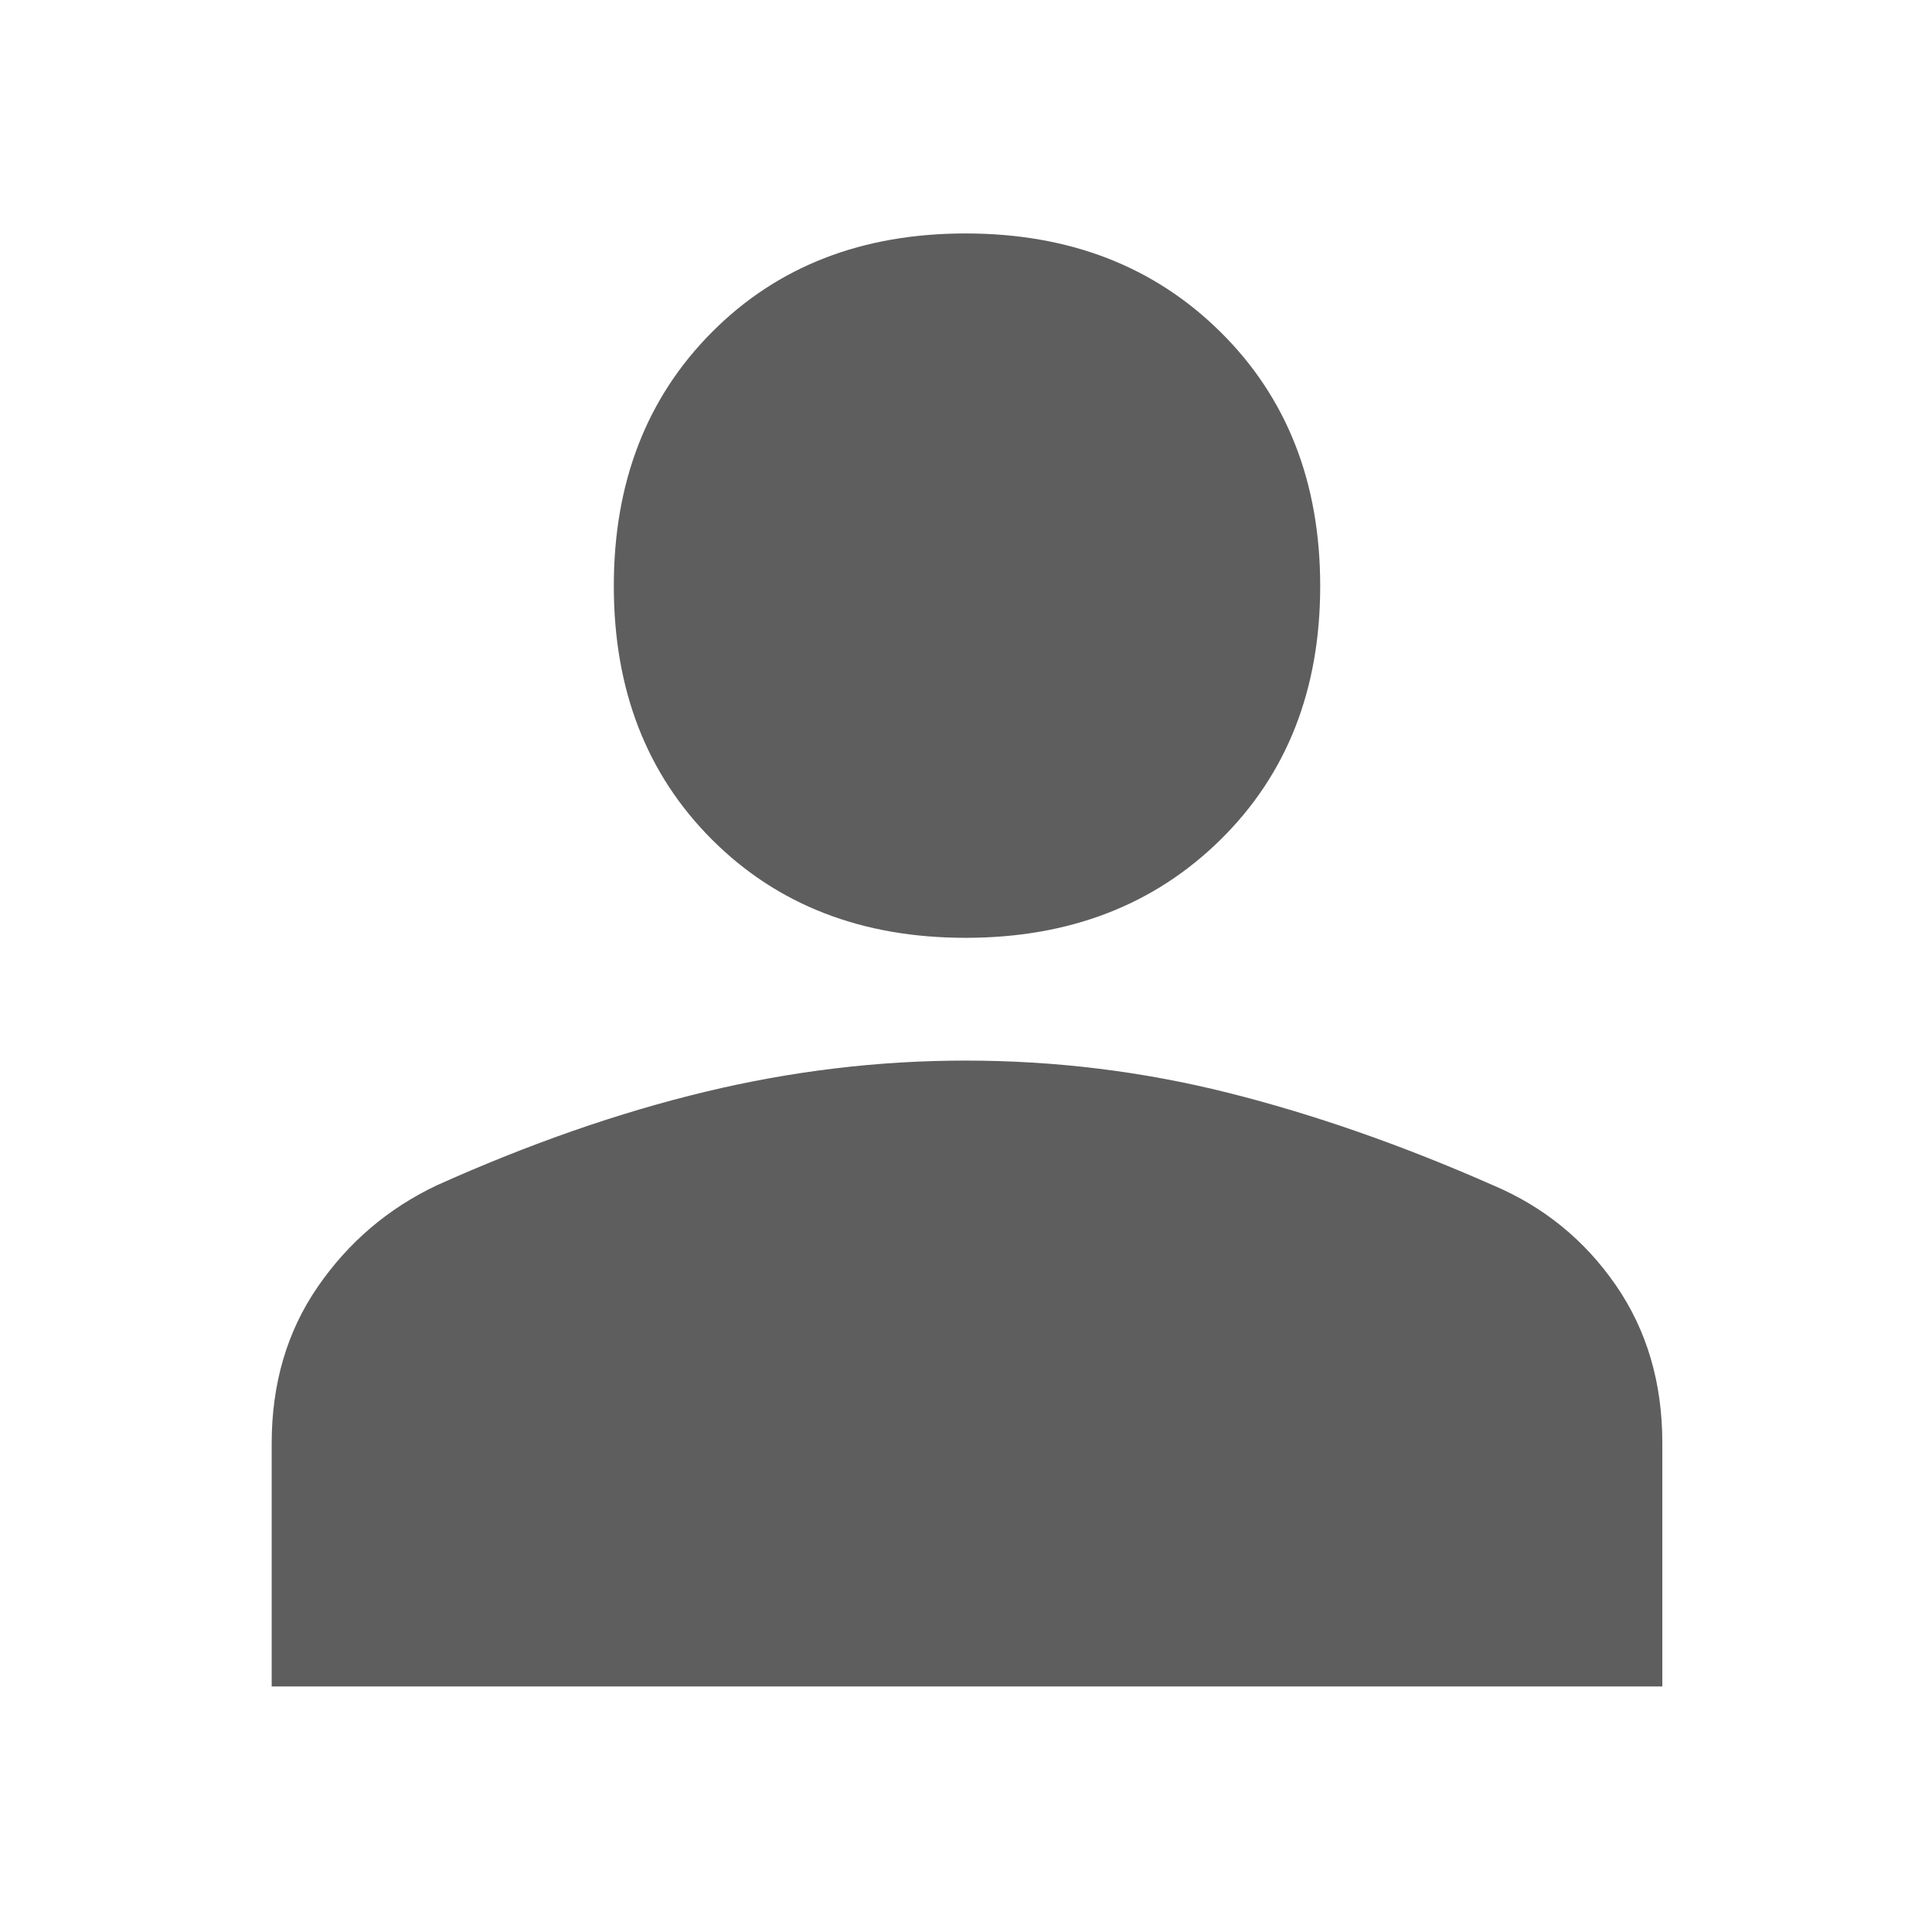 <svg xmlns="http://www.w3.org/2000/svg" fill="#5E5E5E" height="48" viewBox="0 96 960 960" width="48"><path d="M479.796 562q-77.203 0-126-48.796Q305 464.407 305 387.204 305 310 353.796 261q48.797-49 126-49Q557 212 606.5 261T656 387.204q0 77.203-49.5 126Q557 562 479.796 562ZM135 934V813.205q0-44.507 22.828-77.721Q180.656 702.27 217 685q69-31 133.459-46.5T479.731 623q66.731 0 130.5 16Q674 655 742 685q37.609 15.958 60.805 49.479Q826 768 826 812.945V934H135Z"/></svg>